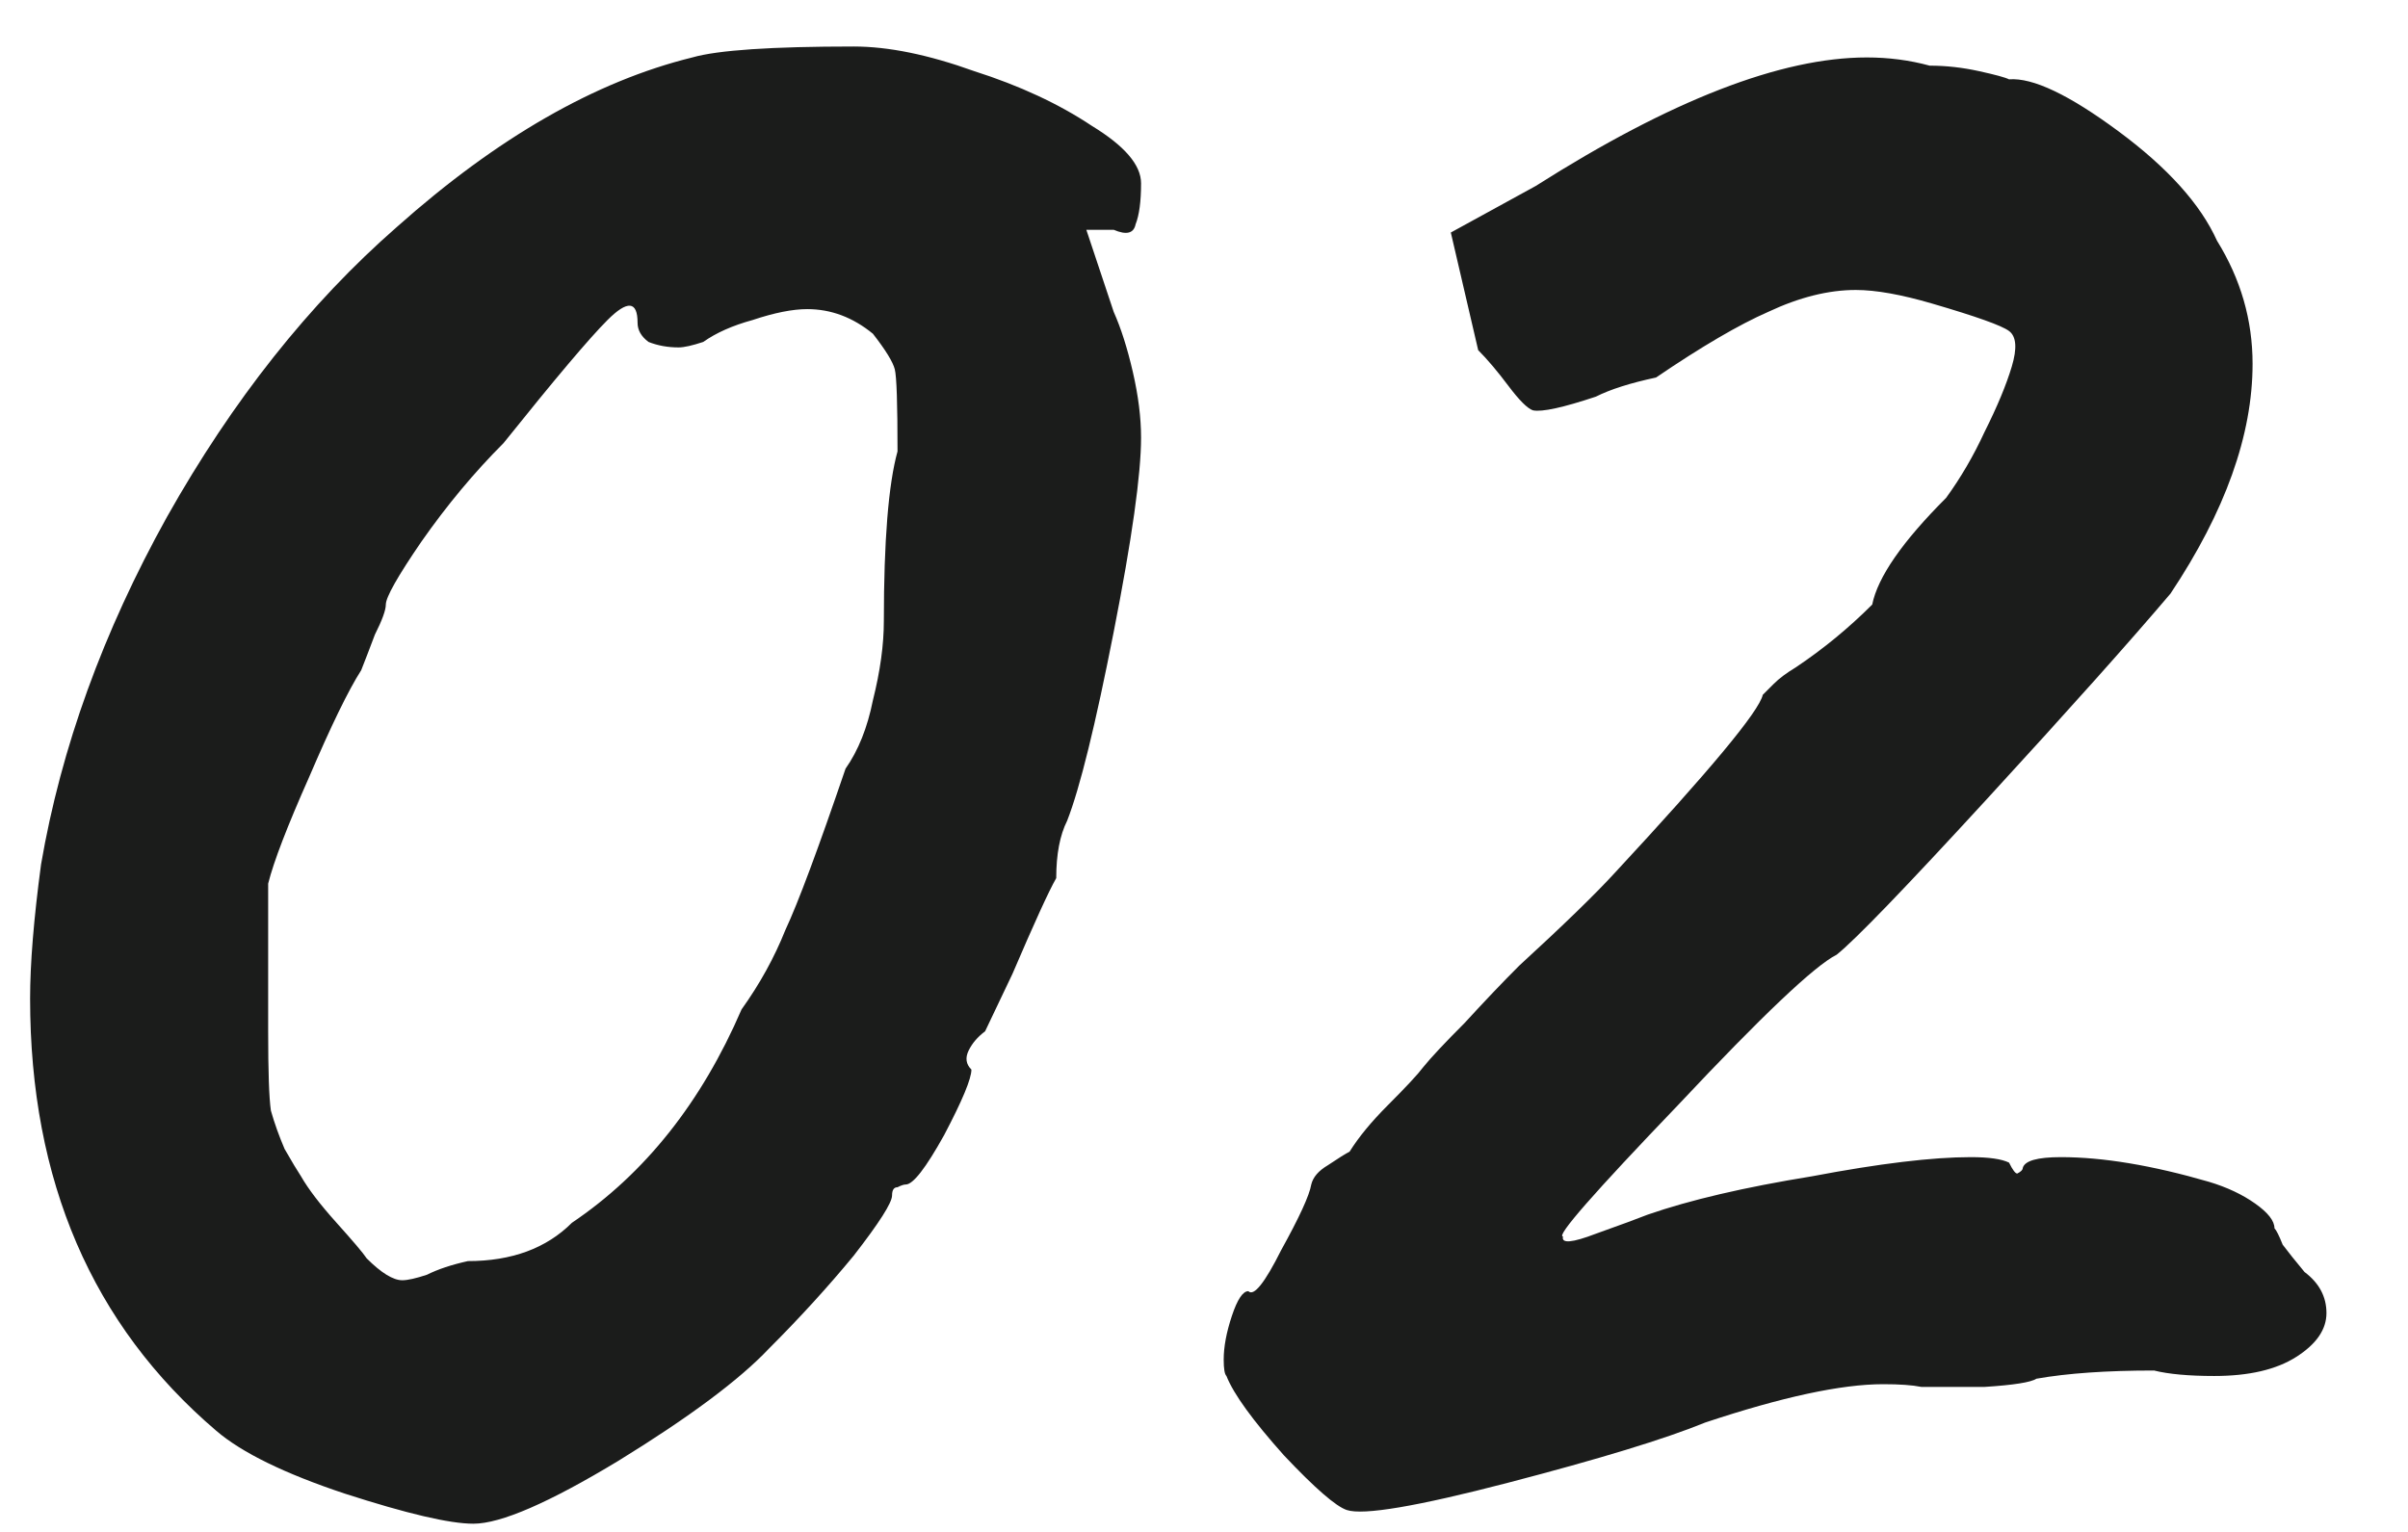 <svg width="22" height="14" viewBox="0 0 22 14" fill="none" xmlns="http://www.w3.org/2000/svg">
<path d="M4.325 13.925C4.108 13.925 3.717 13.833 3.15 13.65C2.6 13.467 2.208 13.275 1.975 13.075C0.842 12.108 0.275 10.792 0.275 9.125C0.275 8.808 0.308 8.4 0.375 7.9C0.558 6.833 0.942 5.775 1.525 4.725C2.125 3.658 2.825 2.775 3.625 2.075C4.542 1.258 5.442 0.742 6.325 0.525C6.558 0.458 7.05 0.425 7.8 0.425C8.117 0.425 8.483 0.5 8.9 0.65C9.317 0.783 9.675 0.95 9.975 1.15C10.275 1.333 10.425 1.508 10.425 1.675C10.425 1.842 10.408 1.967 10.375 2.05C10.358 2.133 10.292 2.15 10.175 2.1H9.925L10.175 2.85C10.242 3 10.3 3.183 10.35 3.4C10.4 3.617 10.425 3.817 10.425 4C10.425 4.333 10.342 4.925 10.175 5.775C10.008 6.625 9.867 7.2 9.75 7.5C9.683 7.633 9.65 7.808 9.65 8.025C9.583 8.142 9.45 8.433 9.25 8.9L9 9.425C8.933 9.475 8.883 9.533 8.85 9.6C8.817 9.667 8.825 9.725 8.875 9.775C8.875 9.858 8.792 10.058 8.625 10.375C8.458 10.675 8.342 10.825 8.275 10.825C8.258 10.825 8.233 10.833 8.2 10.85C8.167 10.85 8.15 10.875 8.15 10.925C8.15 10.992 8.033 11.175 7.8 11.475C7.567 11.758 7.308 12.042 7.025 12.325C6.758 12.608 6.3 12.95 5.65 13.35C5.017 13.733 4.575 13.925 4.325 13.925ZM4.275 11.525C4.675 11.525 4.992 11.408 5.225 11.175C5.892 10.725 6.408 10.075 6.775 9.225C6.942 8.992 7.075 8.75 7.175 8.5C7.292 8.25 7.475 7.758 7.725 7.025C7.842 6.858 7.925 6.65 7.975 6.4C8.042 6.133 8.075 5.892 8.075 5.675C8.075 4.942 8.117 4.425 8.2 4.125C8.2 3.692 8.192 3.442 8.175 3.375C8.158 3.308 8.092 3.2 7.975 3.05C7.792 2.9 7.592 2.825 7.375 2.825C7.242 2.825 7.075 2.858 6.875 2.925C6.692 2.975 6.542 3.042 6.425 3.125C6.325 3.158 6.25 3.175 6.2 3.175C6.1 3.175 6.008 3.158 5.925 3.125C5.858 3.075 5.825 3.017 5.825 2.95C5.825 2.75 5.733 2.742 5.55 2.925C5.383 3.092 5.067 3.467 4.6 4.05C4.333 4.317 4.083 4.617 3.85 4.95C3.633 5.267 3.525 5.458 3.525 5.525C3.525 5.575 3.492 5.667 3.425 5.8C3.375 5.933 3.333 6.042 3.3 6.125C3.183 6.308 3.025 6.633 2.825 7.1C2.625 7.55 2.5 7.875 2.45 8.075V9.425C2.45 9.792 2.458 10.033 2.475 10.15C2.508 10.267 2.55 10.383 2.6 10.5C2.667 10.617 2.717 10.7 2.75 10.75C2.817 10.867 2.925 11.008 3.075 11.175C3.225 11.342 3.317 11.45 3.35 11.5C3.483 11.633 3.592 11.7 3.675 11.7C3.725 11.7 3.8 11.683 3.9 11.65C4 11.6 4.125 11.558 4.275 11.525ZM12.305 13.8C12.205 13.767 12.013 13.6 11.73 13.3C11.447 12.983 11.271 12.742 11.205 12.575C11.188 12.558 11.18 12.508 11.18 12.425C11.18 12.308 11.205 12.175 11.255 12.025C11.305 11.875 11.355 11.8 11.405 11.8C11.455 11.85 11.555 11.725 11.705 11.425C11.871 11.125 11.963 10.925 11.98 10.825C11.996 10.758 12.046 10.7 12.13 10.65C12.23 10.583 12.296 10.542 12.33 10.525C12.413 10.392 12.53 10.25 12.68 10.1C12.847 9.933 12.955 9.817 13.005 9.75C13.072 9.667 13.197 9.533 13.38 9.35C13.563 9.15 13.73 8.975 13.88 8.825C14.28 8.458 14.572 8.175 14.755 7.975C15.621 7.042 16.072 6.5 16.105 6.35C16.122 6.333 16.155 6.3 16.205 6.25C16.255 6.2 16.322 6.15 16.405 6.1C16.655 5.933 16.888 5.742 17.105 5.525C17.155 5.275 17.38 4.95 17.78 4.55C17.913 4.367 18.03 4.167 18.13 3.95C18.247 3.717 18.33 3.517 18.38 3.35C18.43 3.183 18.422 3.075 18.355 3.025C18.288 2.975 18.055 2.892 17.655 2.775C17.372 2.692 17.138 2.65 16.955 2.65C16.705 2.65 16.438 2.717 16.155 2.85C15.888 2.967 15.546 3.167 15.13 3.45C14.896 3.5 14.713 3.558 14.58 3.625C14.28 3.725 14.088 3.767 14.005 3.75C13.955 3.733 13.88 3.658 13.78 3.525C13.68 3.392 13.588 3.283 13.505 3.2L13.255 2.125L14.03 1.7C15.263 0.917 16.271 0.525 17.055 0.525C17.255 0.525 17.447 0.55 17.63 0.6C17.78 0.6 17.93 0.617 18.08 0.65C18.23 0.683 18.322 0.708 18.355 0.725C18.572 0.708 18.905 0.867 19.355 1.2C19.805 1.533 20.105 1.867 20.255 2.2C20.472 2.55 20.58 2.925 20.58 3.325C20.58 3.975 20.33 4.675 19.83 5.425C19.463 5.858 18.905 6.483 18.155 7.3C17.405 8.117 16.947 8.592 16.78 8.725C16.58 8.825 16.097 9.283 15.33 10.1C14.563 10.9 14.213 11.3 14.28 11.3C14.263 11.367 14.363 11.358 14.58 11.275C14.813 11.192 14.972 11.133 15.055 11.1C15.438 10.967 15.938 10.85 16.555 10.75C17.172 10.633 17.655 10.575 18.005 10.575C18.172 10.575 18.288 10.592 18.355 10.625C18.388 10.692 18.413 10.725 18.43 10.725C18.463 10.708 18.48 10.692 18.48 10.675C18.497 10.608 18.613 10.575 18.83 10.575C19.213 10.575 19.663 10.65 20.18 10.8C20.347 10.85 20.488 10.917 20.605 11C20.722 11.083 20.78 11.158 20.78 11.225C20.797 11.242 20.822 11.292 20.855 11.375C20.905 11.442 20.972 11.525 21.055 11.625C21.188 11.725 21.255 11.85 21.255 12C21.255 12.15 21.163 12.283 20.98 12.4C20.797 12.517 20.547 12.575 20.23 12.575C19.997 12.575 19.813 12.558 19.68 12.525C19.247 12.525 18.888 12.55 18.605 12.6C18.555 12.633 18.396 12.658 18.13 12.675C17.88 12.675 17.688 12.675 17.555 12.675C17.471 12.658 17.355 12.65 17.205 12.65C16.822 12.65 16.28 12.767 15.58 13C15.213 13.15 14.613 13.333 13.78 13.55C12.947 13.767 12.455 13.85 12.305 13.8Z" fill="#1B1C1B"/>
</svg>
